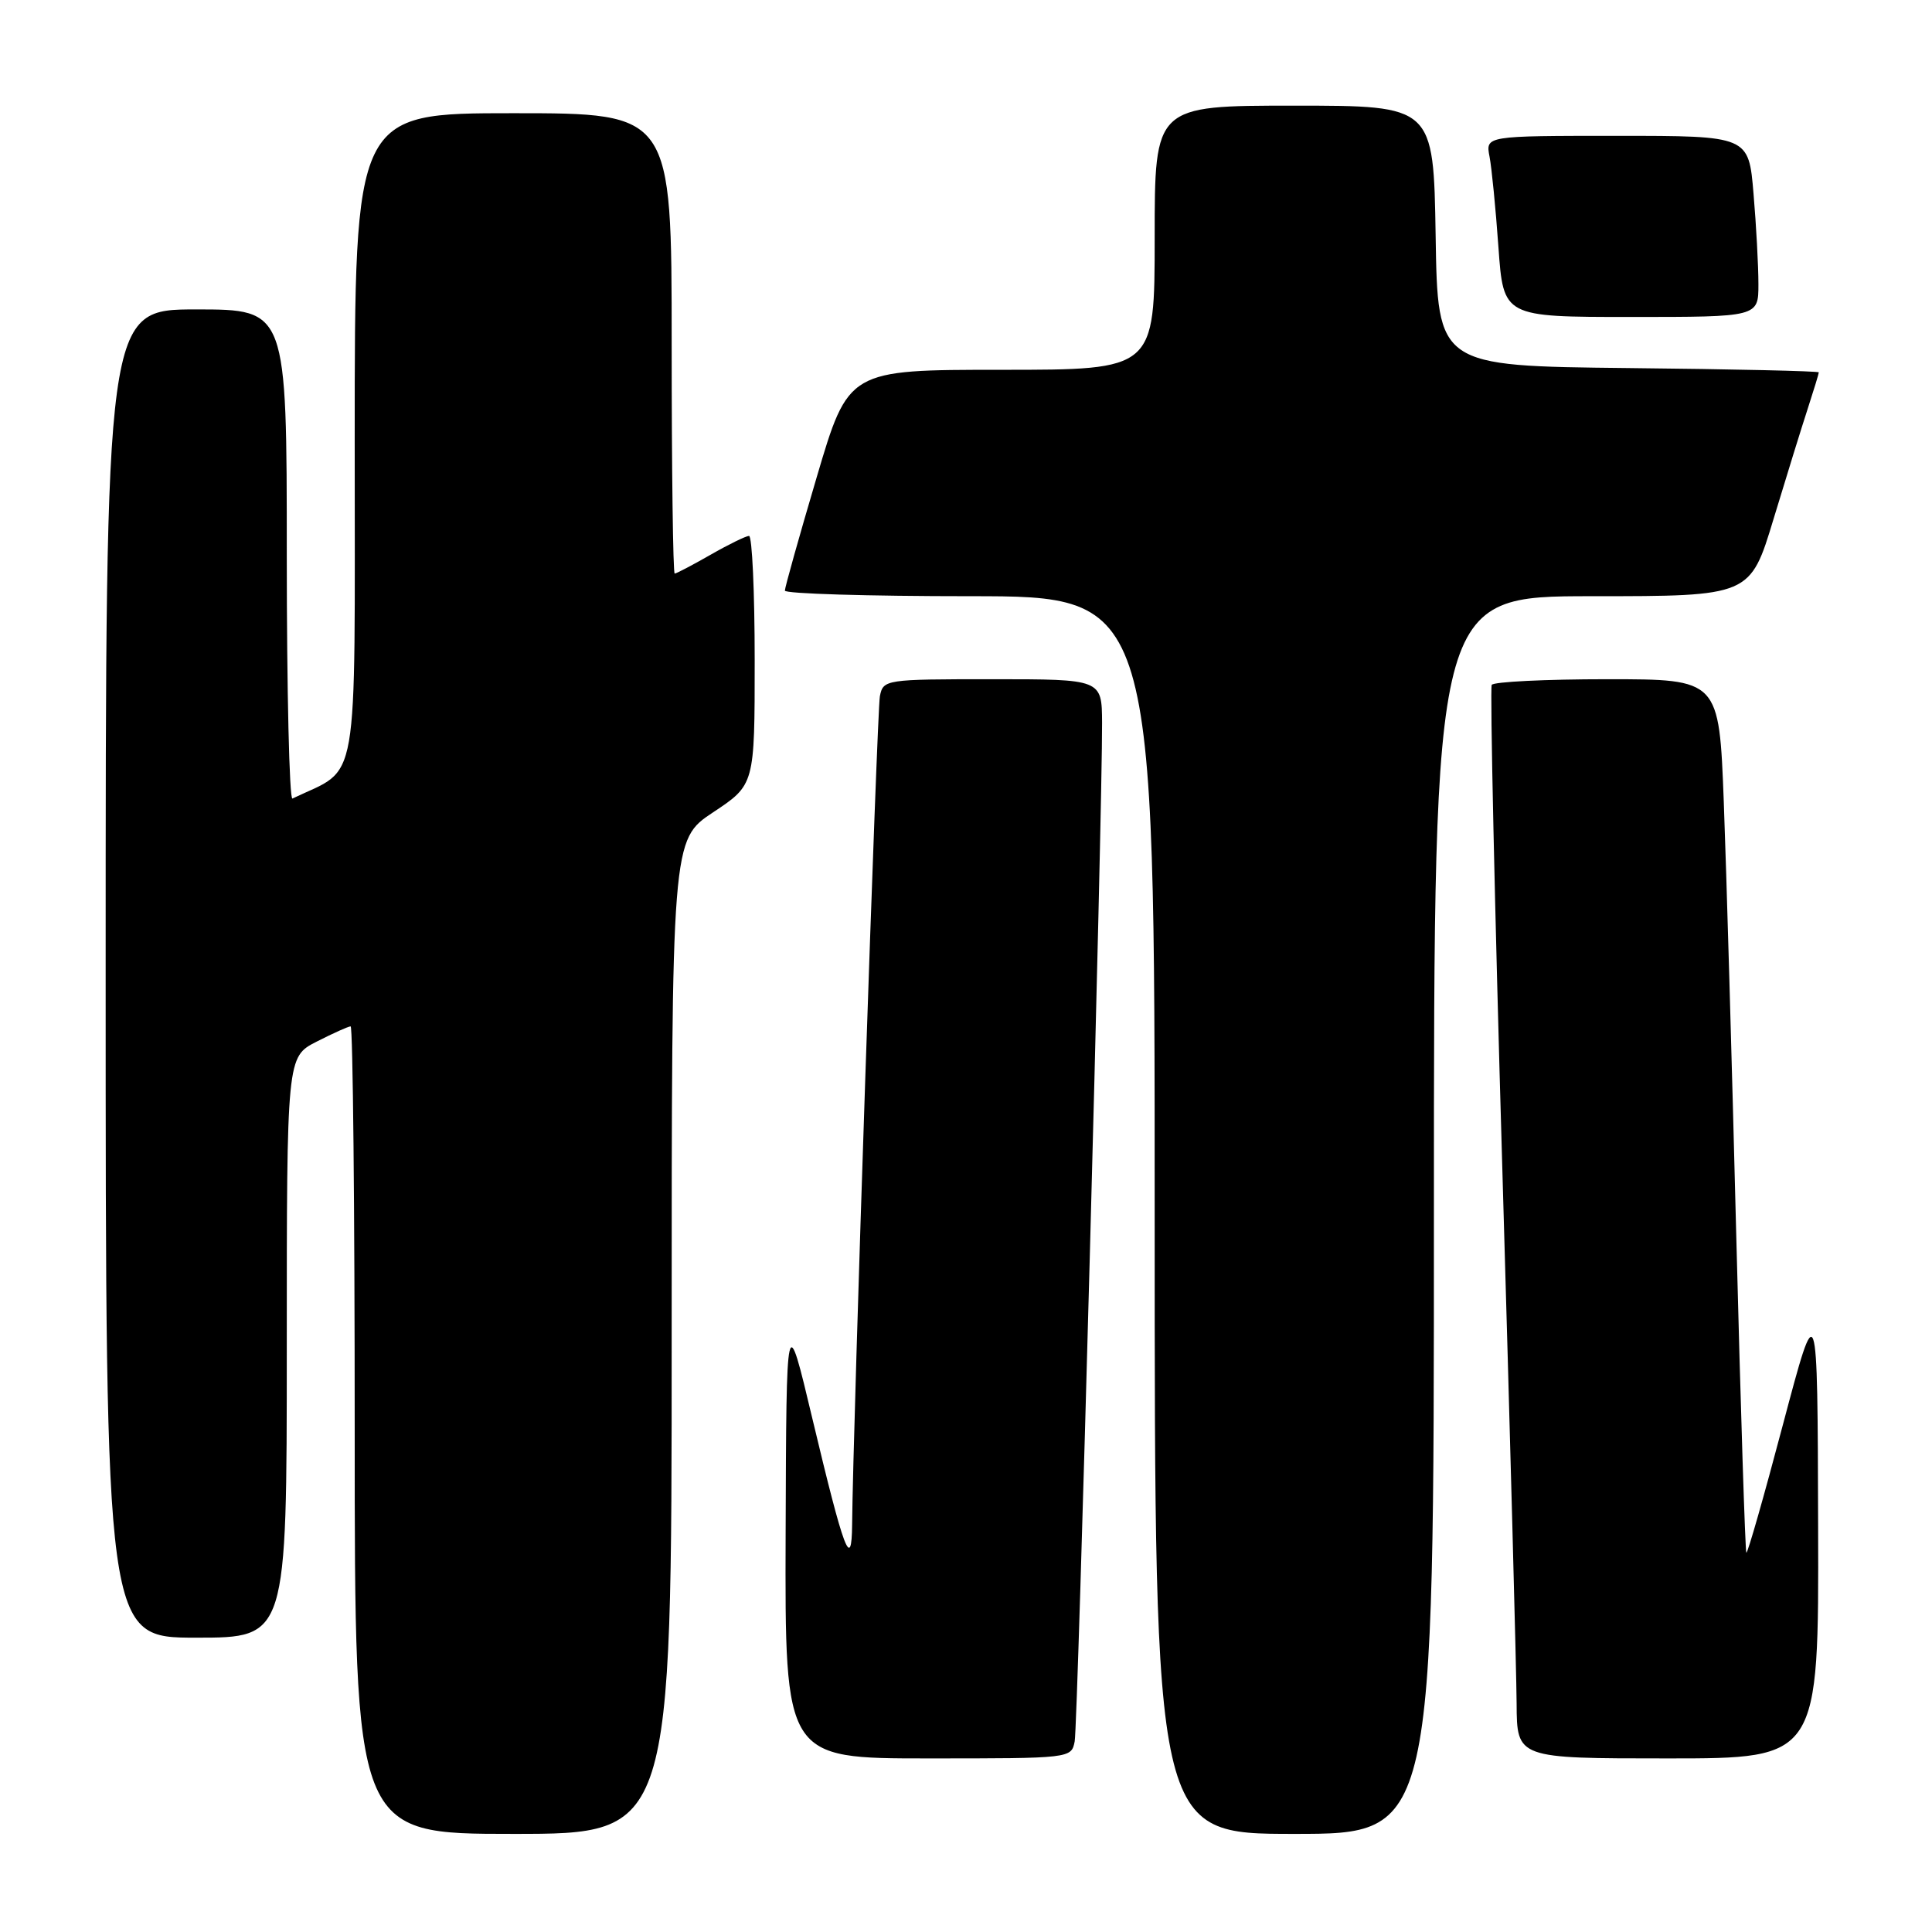 <?xml version="1.0" encoding="UTF-8" standalone="no"?>
<!DOCTYPE svg PUBLIC "-//W3C//DTD SVG 1.1//EN" "http://www.w3.org/Graphics/SVG/1.1/DTD/svg11.dtd" >
<svg xmlns="http://www.w3.org/2000/svg" xmlns:xlink="http://www.w3.org/1999/xlink" version="1.1" viewBox="0 0 256 256">
 <g >
 <path fill="currentColor"
d=" M 89.00 177.14 C 89.00 111.28 89.00 111.28 94.50 107.63 C 100.00 103.98 100.00 103.98 100.00 87.49 C 100.00 78.42 99.66 71.01 99.25 71.01 C 98.84 71.02 96.54 72.14 94.15 73.51 C 91.75 74.88 89.62 76.00 89.40 76.00 C 89.18 76.00 89.00 62.27 89.00 45.50 C 89.00 15.00 89.00 15.00 68.00 15.00 C 47.00 15.00 47.00 15.00 47.00 58.31 C 47.00 105.65 47.72 101.51 38.75 105.81 C 38.34 106.00 38.00 91.50 38.00 73.58 C 38.00 41.00 38.00 41.00 26.00 41.00 C 14.00 41.00 14.00 41.00 14.00 129.00 C 14.00 217.00 14.00 217.00 26.00 217.00 C 38.00 217.00 38.00 217.00 38.00 178.52 C 38.00 140.04 38.00 140.04 41.96 138.02 C 44.14 136.91 46.16 136.00 46.46 136.00 C 46.76 136.00 47.00 160.07 47.00 189.50 C 47.00 243.00 47.00 243.00 68.00 243.00 C 89.00 243.00 89.00 243.00 89.00 177.14 Z  M 190.00 161.00 C 190.00 79.00 190.00 79.00 210.96 79.00 C 231.91 79.00 231.91 79.00 235.01 68.75 C 236.72 63.11 238.76 56.51 239.56 54.07 C 240.35 51.64 241.00 49.51 241.00 49.34 C 241.00 49.17 229.64 48.91 215.75 48.77 C 190.50 48.50 190.50 48.50 190.23 31.25 C 189.95 14.00 189.95 14.00 171.48 14.00 C 153.00 14.00 153.00 14.00 153.00 31.50 C 153.00 49.00 153.00 49.00 132.71 49.00 C 112.42 49.00 112.42 49.00 108.21 63.26 C 105.89 71.10 104.00 77.85 104.00 78.26 C 104.00 78.67 115.03 79.00 128.50 79.00 C 153.00 79.00 153.00 79.00 153.00 161.00 C 153.00 243.00 153.00 243.00 171.50 243.00 C 190.00 243.00 190.00 243.00 190.00 161.00 Z  M 142.40 230.75 C 142.83 228.58 146.08 107.48 146.03 95.75 C 146.00 90.00 146.00 90.00 131.52 90.00 C 117.30 90.00 117.03 90.04 116.59 92.25 C 116.21 94.17 113.03 188.89 112.91 202.00 C 112.85 208.28 111.85 205.62 107.65 188.00 C 104.20 173.50 104.20 173.50 104.10 203.25 C 104.00 233.00 104.00 233.00 122.98 233.00 C 141.87 233.00 141.96 232.99 142.40 230.75 Z  M 240.91 202.25 C 240.83 171.50 240.83 171.50 236.25 188.76 C 233.74 198.25 231.56 205.89 231.40 205.74 C 231.25 205.58 230.65 186.79 230.07 163.98 C 229.50 141.17 228.75 115.19 228.41 106.25 C 227.79 90.00 227.79 90.00 212.95 90.00 C 204.79 90.00 197.91 90.34 197.66 90.75 C 197.42 91.16 198.05 120.08 199.07 155.00 C 200.09 189.93 200.94 221.76 200.96 225.75 C 201.00 233.00 201.00 233.00 221.00 233.00 C 241.00 233.00 241.00 233.00 240.91 202.25 Z  M 233.00 37.65 C 233.00 35.26 232.71 29.86 232.35 25.65 C 231.71 18.00 231.71 18.00 214.27 18.00 C 196.84 18.00 196.84 18.00 197.37 20.75 C 197.66 22.26 198.19 27.66 198.55 32.75 C 199.21 42.00 199.21 42.00 216.11 42.00 C 233.00 42.00 233.00 42.00 233.00 37.65 Z "/>
</g>
</svg>
